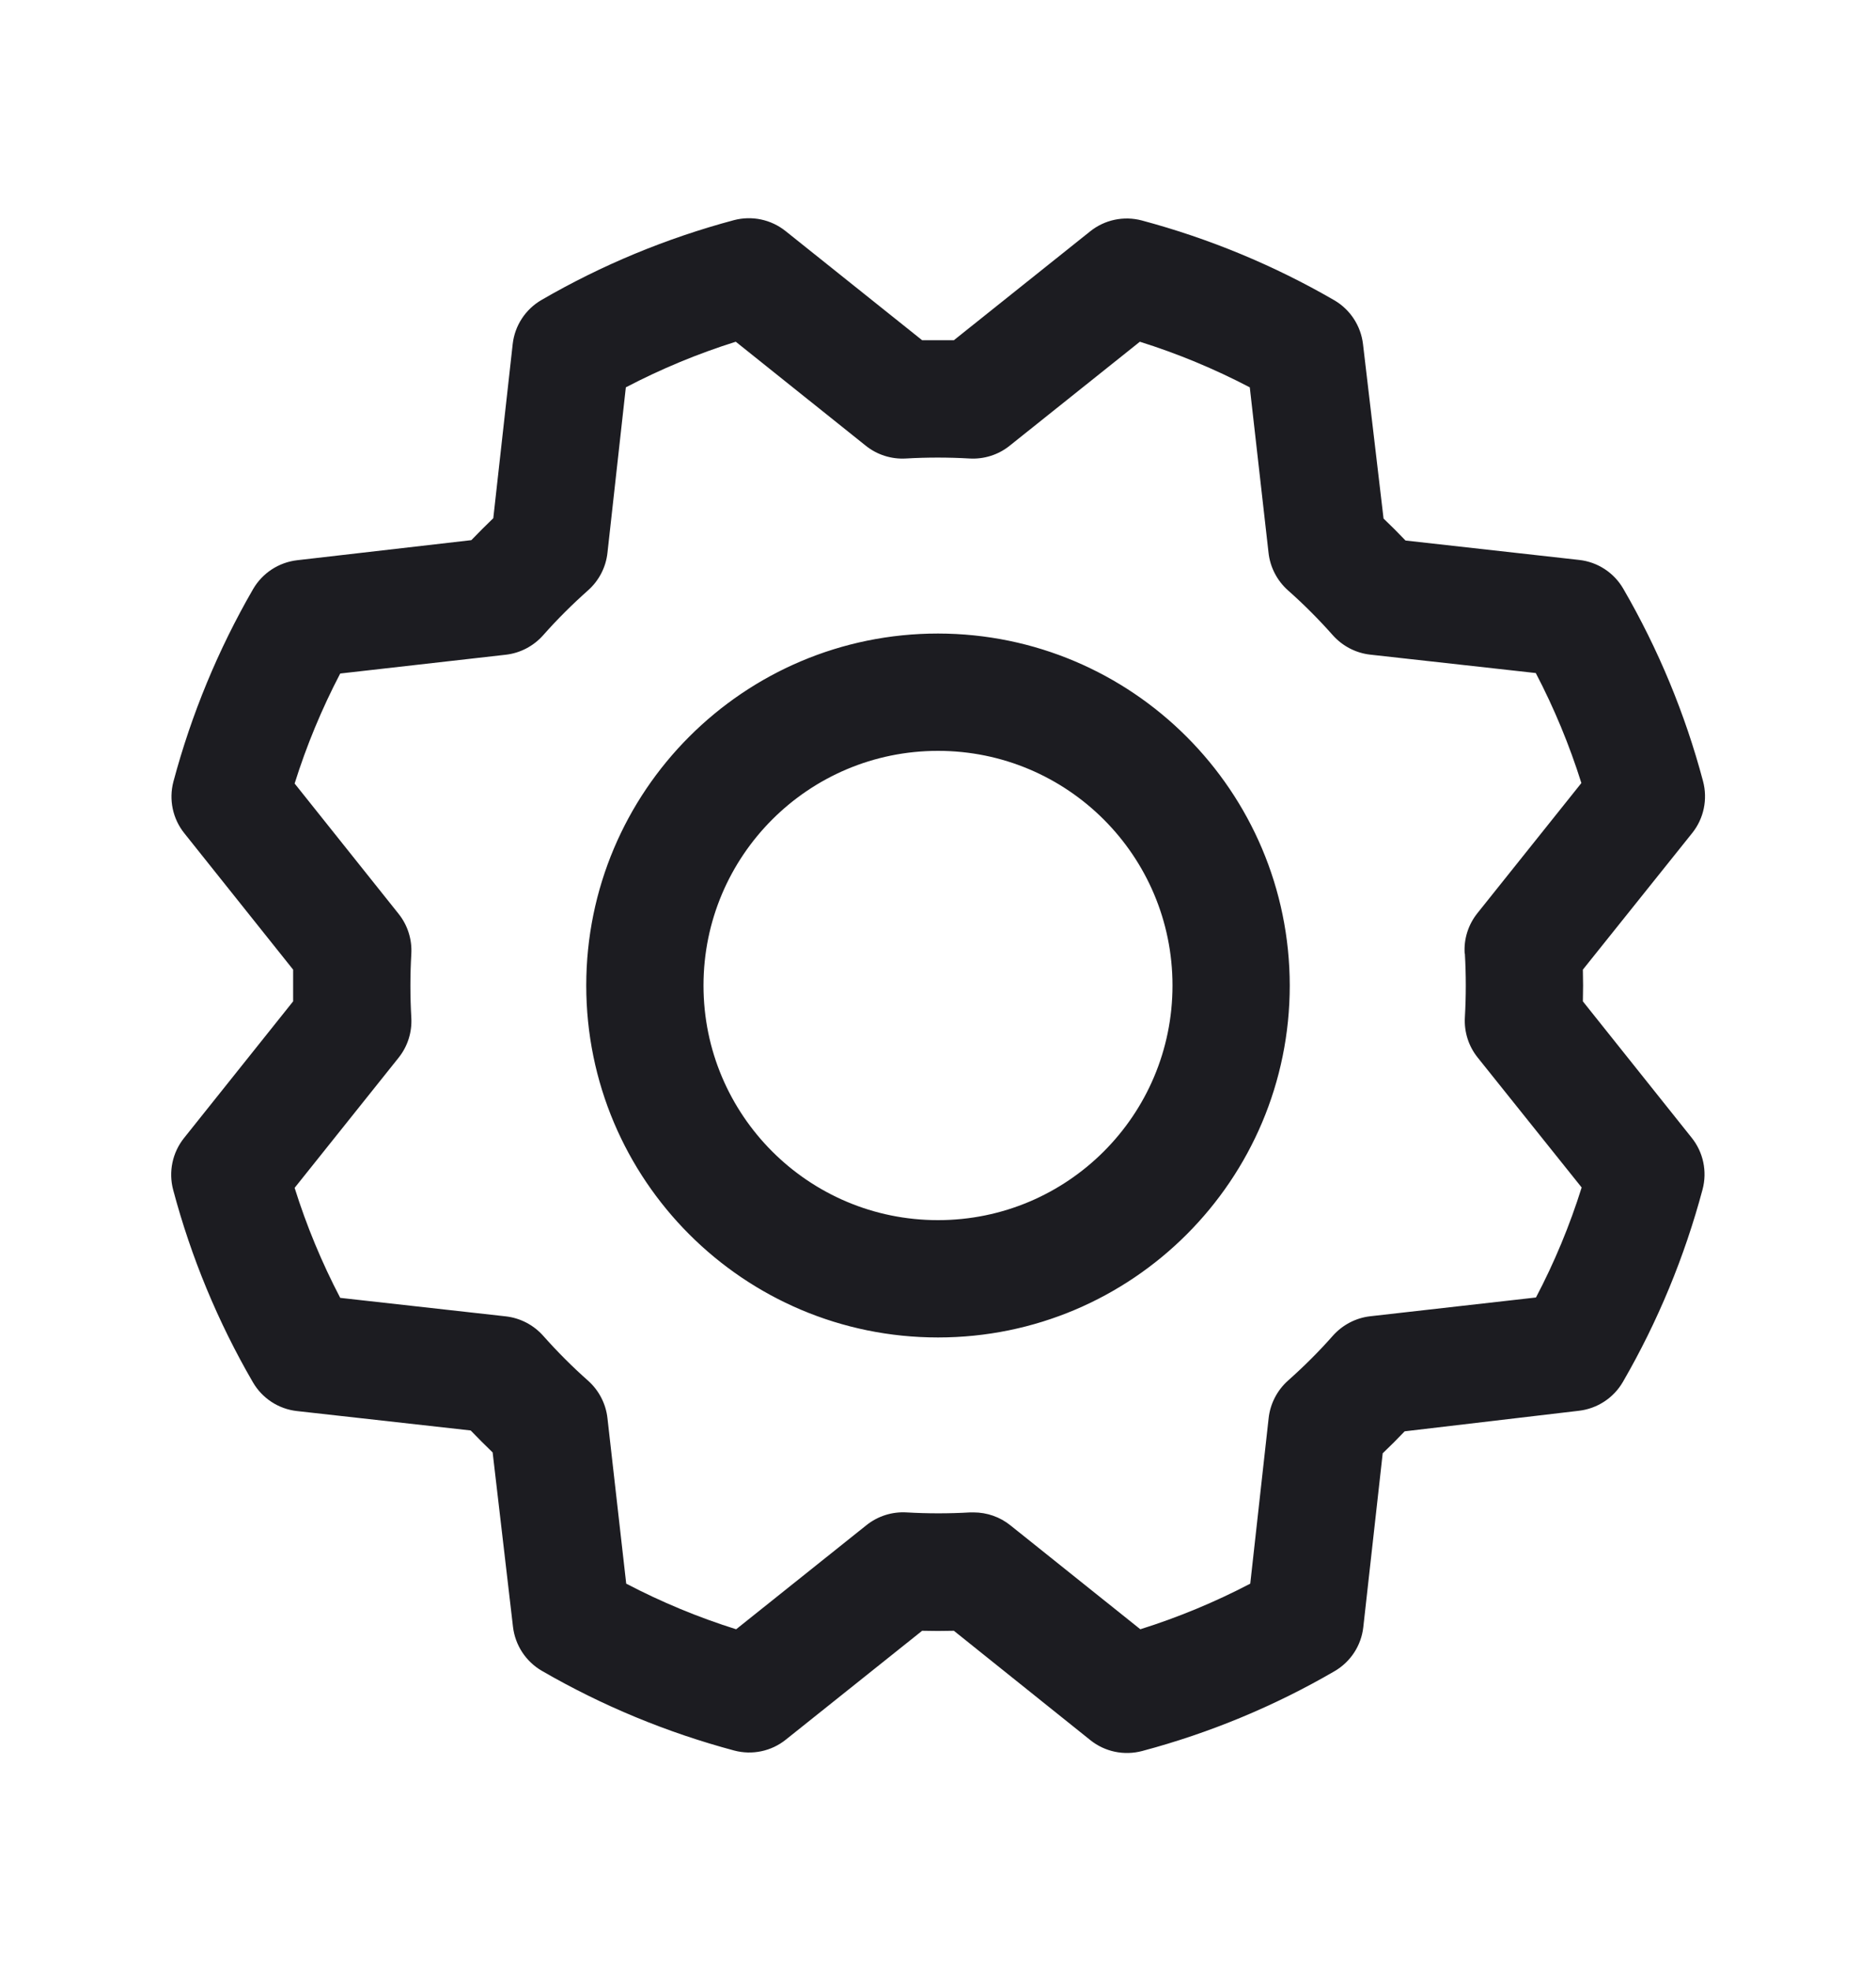 <svg width="20" height="21" viewBox="0 0 20 21" fill="none" xmlns="http://www.w3.org/2000/svg">
<g clip-path="url(#clip0_14_31)">
<path fill-rule="evenodd" clip-rule="evenodd" d="M10 6.75C7.929 6.75 6.25 8.429 6.25 10.5C6.25 12.571 7.929 14.25 10 14.25C12.071 14.25 13.75 12.571 13.75 10.5C13.748 8.43 12.07 6.752 10 6.75ZM10 13C8.619 13 7.5 11.881 7.5 10.5C7.5 9.119 8.619 8 10 8C11.381 8 12.5 9.119 12.5 10.5C12.5 11.881 11.381 13 10 13ZM16.875 10.669C16.878 10.556 16.878 10.444 16.875 10.331L18.041 8.875C18.165 8.72 18.207 8.515 18.156 8.323C17.965 7.605 17.679 6.916 17.306 6.273C17.207 6.102 17.033 5.988 16.837 5.966L14.984 5.759C14.907 5.678 14.829 5.6 14.75 5.525L14.531 3.667C14.508 3.471 14.394 3.297 14.223 3.198C13.58 2.826 12.891 2.541 12.173 2.349C11.981 2.298 11.776 2.341 11.621 2.466L10.169 3.625C10.056 3.625 9.944 3.625 9.831 3.625L8.375 2.462C8.22 2.338 8.015 2.295 7.823 2.346C7.105 2.538 6.416 2.823 5.773 3.196C5.602 3.295 5.488 3.469 5.466 3.665L5.259 5.521C5.178 5.599 5.1 5.677 5.025 5.755L3.167 5.969C2.971 5.992 2.797 6.106 2.698 6.277C2.326 6.92 2.041 7.609 1.849 8.327C1.798 8.519 1.841 8.724 1.966 8.879L3.125 10.331C3.125 10.444 3.125 10.556 3.125 10.669L1.962 12.125C1.838 12.28 1.795 12.485 1.846 12.677C2.037 13.395 2.323 14.085 2.696 14.727C2.795 14.898 2.969 15.012 3.165 15.034L5.018 15.241C5.096 15.322 5.174 15.4 5.252 15.475L5.469 17.333C5.492 17.529 5.606 17.703 5.777 17.802C6.42 18.174 7.109 18.459 7.827 18.651C8.019 18.702 8.224 18.659 8.379 18.534L9.831 17.375C9.944 17.378 10.056 17.378 10.169 17.375L11.625 18.541C11.78 18.665 11.985 18.707 12.177 18.656C12.895 18.465 13.585 18.179 14.227 17.806C14.398 17.707 14.512 17.533 14.534 17.337L14.741 15.484C14.822 15.407 14.9 15.329 14.975 15.25L16.833 15.031C17.029 15.008 17.203 14.894 17.302 14.723C17.674 14.08 17.959 13.391 18.151 12.673C18.202 12.481 18.159 12.276 18.034 12.121L16.875 10.669ZM15.617 10.161C15.63 10.387 15.63 10.613 15.617 10.839C15.608 10.994 15.656 11.146 15.753 11.267L16.862 12.652C16.735 13.057 16.572 13.449 16.375 13.824L14.609 14.024C14.456 14.041 14.314 14.115 14.211 14.23C14.061 14.4 13.9 14.56 13.731 14.71C13.616 14.813 13.542 14.955 13.525 15.109L13.329 16.873C12.954 17.069 12.561 17.232 12.157 17.359L10.771 16.251C10.66 16.162 10.522 16.114 10.38 16.114H10.343C10.117 16.127 9.891 16.127 9.665 16.114C9.51 16.105 9.358 16.153 9.237 16.25L7.848 17.359C7.443 17.232 7.051 17.069 6.676 16.873L6.476 15.109C6.459 14.956 6.385 14.814 6.27 14.711C6.1 14.561 5.94 14.4 5.79 14.231C5.687 14.116 5.545 14.042 5.391 14.025L3.627 13.828C3.431 13.453 3.268 13.061 3.141 12.656L4.249 11.27C4.346 11.149 4.394 10.997 4.385 10.842C4.372 10.616 4.372 10.39 4.385 10.164C4.394 10.009 4.346 9.857 4.249 9.736L3.141 8.348C3.268 7.943 3.431 7.551 3.627 7.176L5.391 6.976C5.544 6.959 5.686 6.885 5.789 6.77C5.939 6.6 6.1 6.44 6.269 6.29C6.385 6.187 6.459 6.045 6.476 5.891L6.672 4.127C7.047 3.931 7.439 3.768 7.844 3.641L9.23 4.749C9.351 4.846 9.503 4.894 9.658 4.885C9.884 4.872 10.11 4.872 10.336 4.885C10.491 4.894 10.643 4.846 10.764 4.749L12.152 3.641C12.557 3.768 12.949 3.931 13.324 4.127L13.524 5.891C13.541 6.044 13.615 6.186 13.73 6.289C13.9 6.439 14.06 6.6 14.21 6.769C14.313 6.884 14.455 6.958 14.609 6.975L16.373 7.171C16.569 7.546 16.732 7.939 16.859 8.343L15.751 9.729C15.653 9.851 15.604 10.005 15.615 10.161H15.617Z" fill="#1C1C21"/>
</g>
<defs>
<clipPath id="clip0_14_31">
<rect width="20" height="20" fill="white" transform="translate(0 0.5)"/>
</clipPath>
</defs>
</svg>
